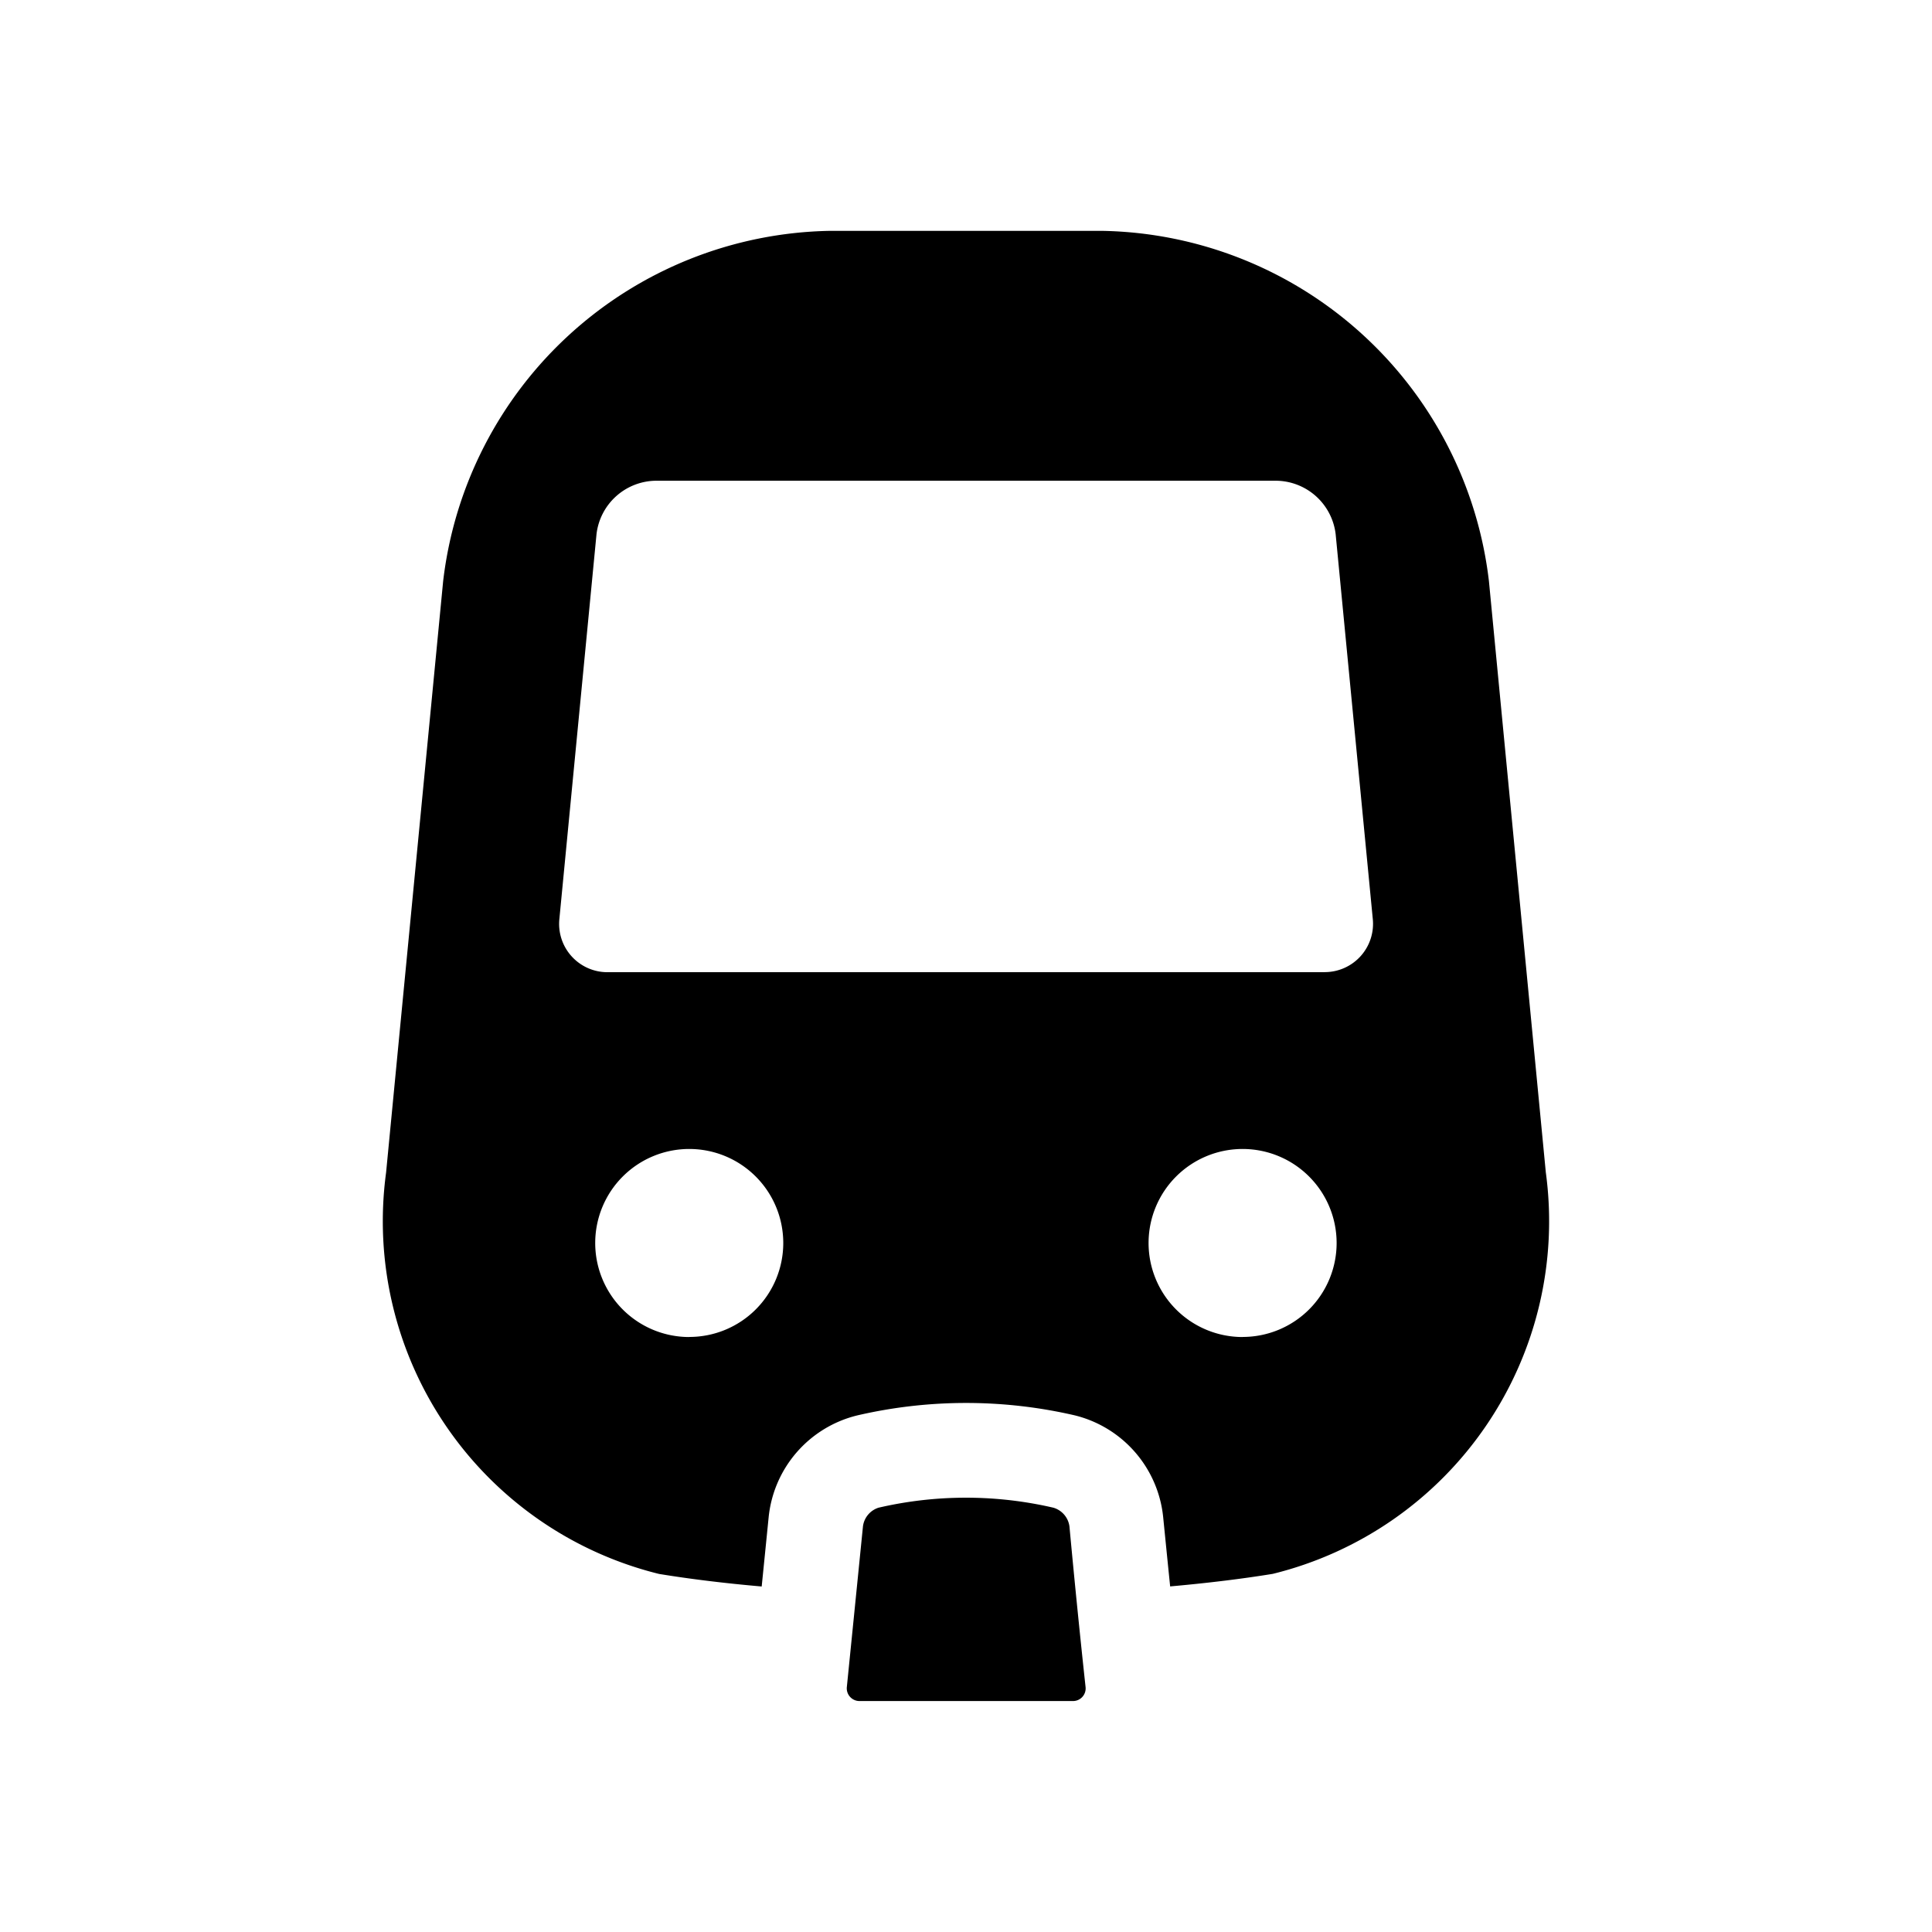 <svg id="streetcar_padded" xmlns="http://www.w3.org/2000/svg" width="24" height="24" viewBox="0 0 24 24">
  <path id="Fill-1" d="M20.634.338H4.043a3.715,3.715,0,0,0-3.7,3.7V20.634a3.716,3.716,0,0,0,3.7,3.7H20.634a3.716,3.716,0,0,0,3.7-3.7V4.043a3.715,3.715,0,0,0-3.7-3.7" transform="translate(-0.338 -0.338)" fill="none" fill-rule="evenodd"/>
  <path id="Fill-2" d="M13.289,18.987a4.809,4.809,0,0,0-2.171,0,.281.281,0,0,0-.194.232c-.068.68-.135,1.346-.2,1.993a.158.158,0,0,0,.159.177H13.53a.157.157,0,0,0,.159-.177c-.07-.647-.137-1.313-.2-1.993A.281.281,0,0,0,13.289,18.987Zm3.364-6.652h-8.9a.6.6,0,0,1-.6-.664l.461-4.777a.751.751,0,0,1,.731-.664h7.72a.752.752,0,0,1,.731.664l.461,4.777A.6.6,0,0,1,16.654,12.334Zm-1.013,4.532A1.168,1.168,0,1,1,16.808,15.7,1.167,1.167,0,0,1,15.641,16.866Zm-6.874,0A1.168,1.168,0,1,1,9.934,15.7,1.167,1.167,0,0,1,8.767,16.866Zm10.641-2.042L18.7,7.477a4.925,4.925,0,0,0-4.791-4.351H10.5A4.925,4.925,0,0,0,5.709,7.477L5,14.825A4.513,4.513,0,0,0,8.391,19.81c.385.063.816.116,1.275.156q.043-.426.086-.856a1.452,1.452,0,0,1,1.1-1.269,5.989,5.989,0,0,1,2.707,0,1.453,1.453,0,0,1,1.094,1.26c.031.31.06.6.087.864.459-.041.89-.093,1.275-.156a4.511,4.511,0,0,0,3.392-4.985Z" transform="translate(-0.204 -0.258)" fill-rule="evenodd"/>
</svg>
